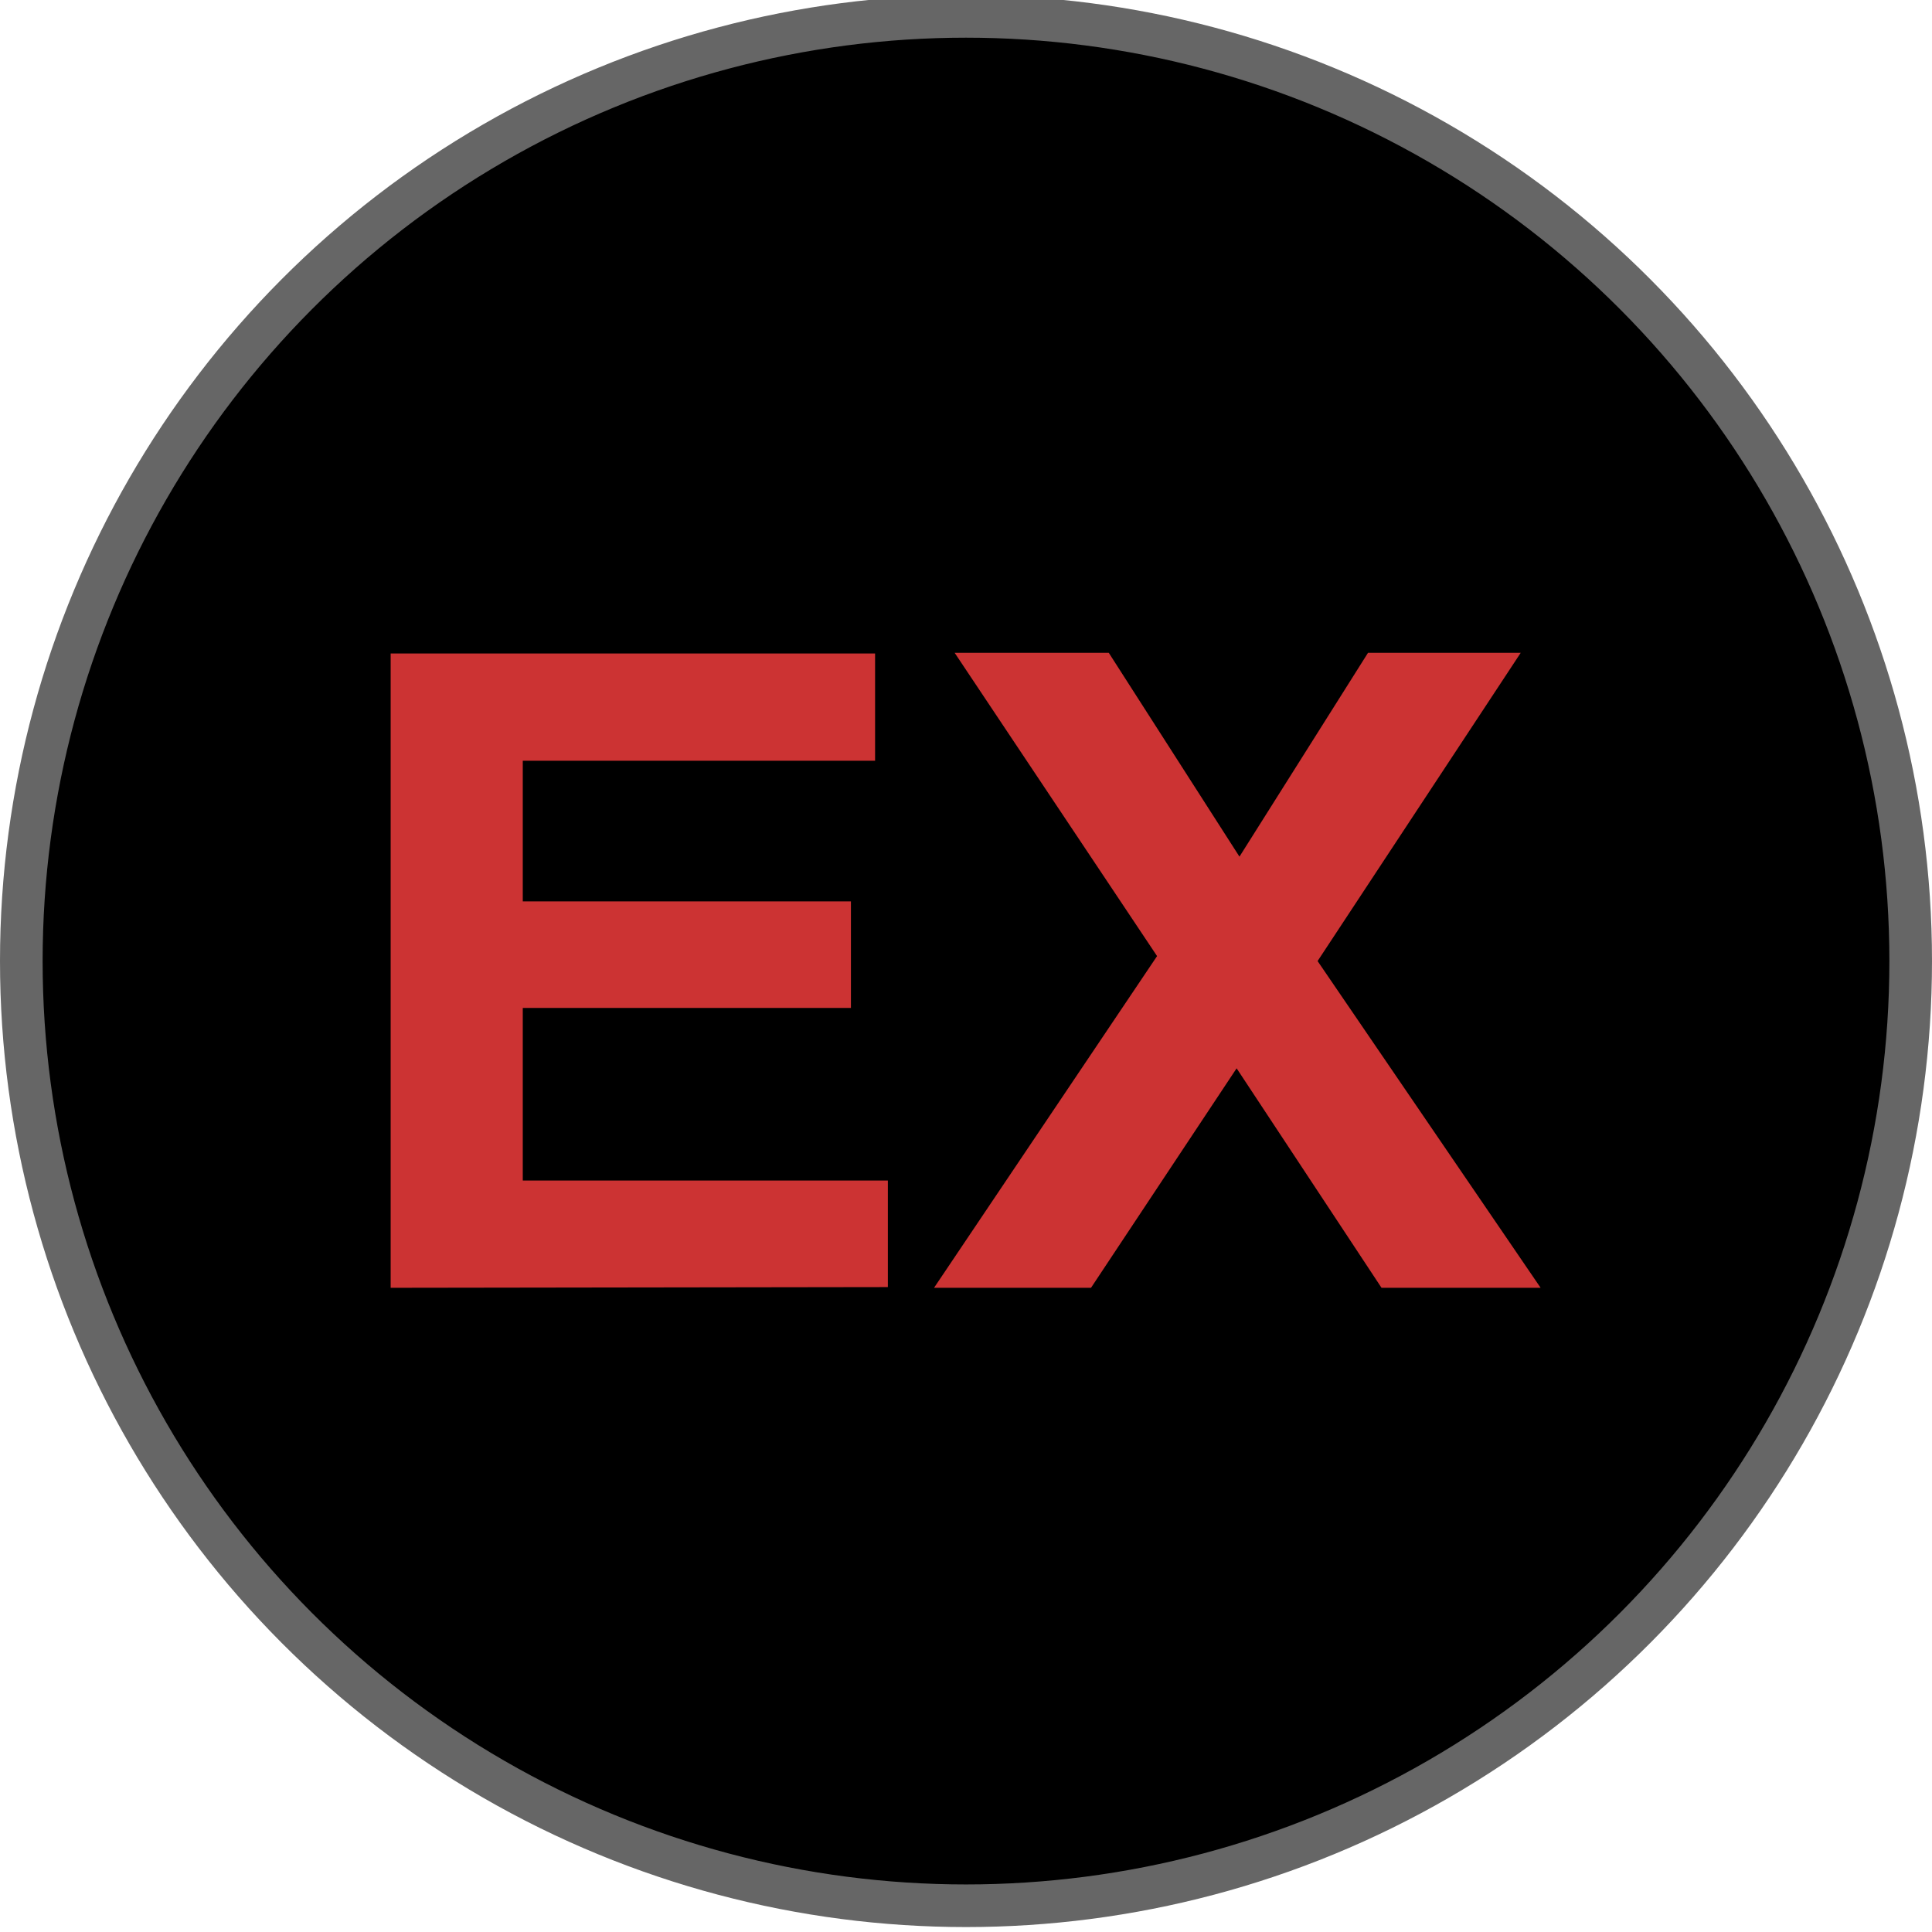 <?xml version="1.0" encoding="UTF-8" standalone="no"?>
<!-- To add translation, please edit inside <switch> below using text editor. -->

<svg
   viewBox="0 0 27.2 27.109"
   width="54.4"
   height="54.4"
   version="1.1"
   id="svg122"
   xmlns="http://www.w3.org/2000/svg"
   xmlns:svg="http://www.w3.org/2000/svg">
  <defs
     id="defs10" />
  <g
     stroke-width="0.6"
     stroke="#666666"
     transform="translate(-10.8,13.485)"
     id="g26">
    <circle
       cx="24.4"
       r="13.3"
       id="circle12"
       cy="0" />
    <circle
       cx="58"
       r="13.3"
       id="circle14"
       cy="0" />
    <circle
       cx="92"
       r="13.3"
       fill="#cc3333"
       id="circle16"
       cy="0" />
    <circle
       cx="126"
       r="13.3"
       fill="#cc6633"
       id="circle18"
       cy="0" />
    <circle
       cx="161"
       r="13.3"
       fill="#cc9900"
       id="circle20"
       cy="0" />
    <circle
       cx="194"
       r="13.3"
       fill="#006666"
       id="circle22"
       cy="0" />
    <circle
       cx="228"
       r="13.3"
       fill="#006666"
       id="circle24"
       cy="0" />
  </g>
  <path
     fill="#cc3333"
     d="M 5.5,18.085 V 9.155 H 12.32 V 10.665 H 7.36 v 1.98 h 4.62 v 1.5 H 7.36 v 2.43 h 5.14 v 1.5 z m 9.86,0 h -2.21 l 3.14,-4.67 -2.85,-4.27 h 2.17 l 1.84,2.87 1.81,-2.87 h 2.15 l -2.86,4.34 3.14,4.6 h -2.24 l -2.04,-3.09 z"
     id="path28" />
</svg>
